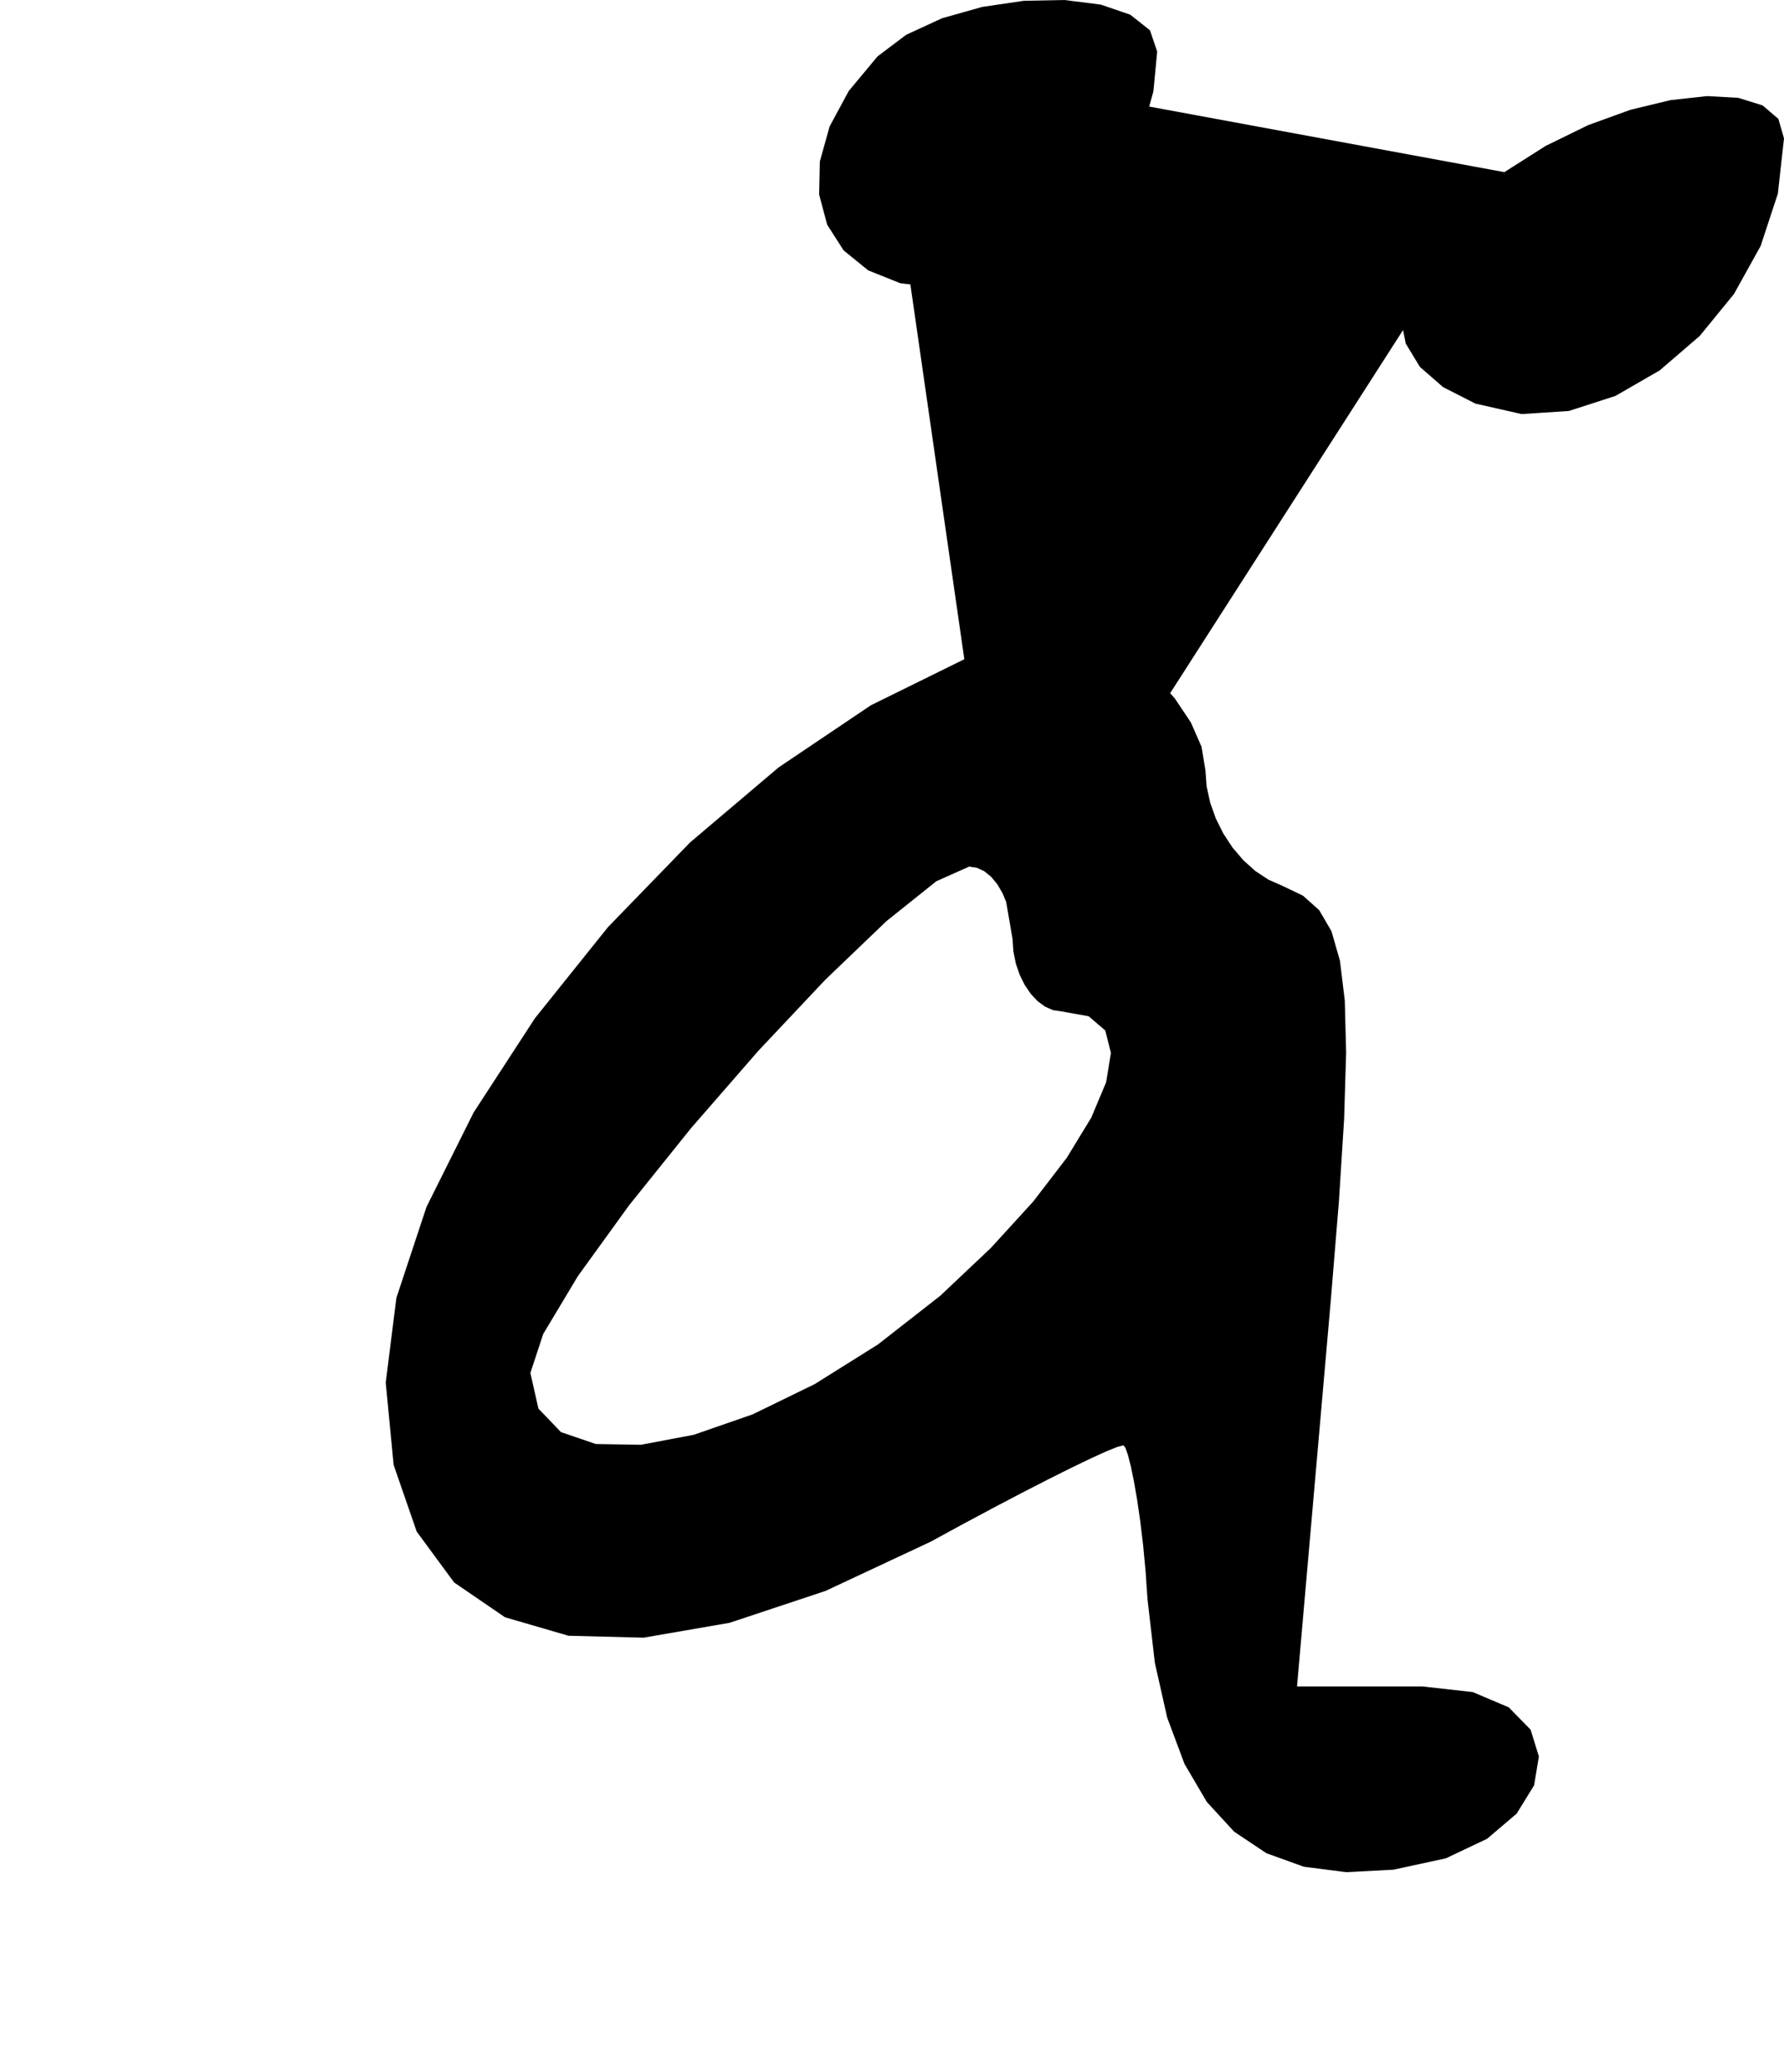 <?xml version="1.0" encoding="utf-8"?>
<svg xmlns="http://www.w3.org/2000/svg"  viewBox="0,0,400,464.534" width="100%">
<path d="M196.757 12.642 L 196.757,12.642 L 190.298,20.401 L 186.011,28.347 L 183.824,36.186 L 183.665,43.624 L 185.464,50.369 L 189.149,56.126 L 194.649,60.601 L 201.894,63.502 L 210.811,64.534 L 210.811,64.534 L 219.028,63.607 L 226.978,60.963 L 234.474,56.806 L 241.33,51.342 L 247.358,44.774 L 252.372,37.307 L 256.185,29.146 L 258.61,20.496 L 259.459,11.561 L 259.459,11.561 L 257.843,6.793 L 253.415,3.289 L 246.807,1.031 L 238.651,0.0 L 229.578,0.179 L 220.22,1.551 L 211.21,4.097 L 203.178,7.8 L 196.757,12.642 L 196.757,12.642 L 196.757,12.642 L 196.757,12.642 L 196.757,12.642 L 196.757,12.642 L 196.757,12.642 L 196.757,12.642 L 196.757,12.642 L 196.757,12.642 L 196.757,12.642M216.216 147.777 L 196.757,12.642 L 190.298,20.401 L 186.011,28.347 L 183.824,36.186 L 183.665,43.624 L 185.464,50.369 L 189.149,56.126 L 194.649,60.601 L 201.894,63.502 L 210.811,64.534 L 210.811,64.534 L 219.028,63.607 L 226.978,60.963 L 234.474,56.806 L 241.33,51.342 L 247.358,44.774 L 252.372,37.307 L 256.185,29.146 L 258.61,20.496 L 259.459,11.561 L 259.459,11.561 L 257.843,6.793 L 253.415,3.289 L 246.807,1.031 L 238.651,0.0 L 229.578,0.179 L 220.22,1.551 L 211.21,4.097 L 203.178,7.8 L 196.757,12.642 L 196.757,12.642 L 196.757,12.642 L 196.757,12.642 L 196.757,12.642 L 196.757,12.642 L 196.757,12.642 L 196.757,12.642 L 196.757,12.642 L 196.757,12.642 L 196.757,12.642 L 216.216,147.777 L 195.253,158.108 L 174.557,172.042 L 154.715,188.858 L 136.314,207.837 L 119.942,228.258 L 106.186,249.399 L 95.633,270.54 L 88.871,290.961 L 86.486,309.94 L 86.486,309.94 L 88.256,328.389 L 93.433,343.342 L 101.822,354.744 L 113.227,362.543 L 127.453,366.685 L 144.304,367.117 L 163.584,363.785 L 185.098,356.635 L 208.649,345.615 L 208.649,345.615 L 215.755,341.742 L 222.577,338.091 L 228.989,334.724 L 234.867,331.705 L 240.087,329.095 L 244.525,326.957 L 248.054,325.352 L 250.551,324.344 L 251.892,323.994 L 251.892,323.994 L 252.326,324.539 L 252.885,326.117 L 253.534,328.638 L 254.235,332.013 L 254.954,336.154 L 255.656,340.971 L 256.304,346.375 L 256.863,352.277 L 257.297,358.588 L 257.297,358.588 L 258.939,372.765 L 261.702,385.038 L 265.586,395.425 L 270.591,403.943 L 276.717,410.611 L 283.964,415.445 L 292.332,418.464 L 301.822,419.686 L 312.432,419.129 L 312.432,419.129 L 324.186,416.581 L 333.431,412.2 L 340.06,406.556 L 343.966,400.218 L 345.043,393.755 L 343.183,387.737 L 338.281,382.734 L 330.228,379.314 L 318.919,378.048 L 318.919,378.048 L 315.796,378.048 L 312.673,378.048 L 309.55,378.048 L 306.426,378.048 L 303.303,378.048 L 300.18,378.048 L 297.057,378.048 L 293.934,378.048 L 290.811,378.048 L 290.811,378.048 L 291.652,368.438 L 292.492,358.828 L 293.333,349.219 L 294.174,339.609 L 295.015,330 L 295.856,320.39 L 296.697,310.78 L 297.538,301.171 L 298.378,291.561 L 298.378,291.561 L 300.214,269.189 L 301.374,250.803 L 301.822,235.986 L 301.522,224.318 L 300.44,215.381 L 298.539,208.758 L 295.783,204.031 L 292.138,200.78 L 287.568,198.588 L 287.568,198.588 L 284.412,197.2 L 281.461,195.252 L 278.759,192.822 L 276.35,189.993 L 274.28,186.843 L 272.593,183.453 L 271.332,179.903 L 270.543,176.273 L 270.27,172.642 L 270.27,172.642 L 269.403,167.403 L 267.014,161.959 L 263.423,156.586 L 258.952,151.56 L 253.921,147.158 L 248.649,143.653 L 243.457,141.324 L 238.665,140.444 L 234.595,141.291 L 234.595,141.291 L 233.964,141.407 L 232.836,141.736 L 231.271,142.252 L 229.333,142.928 L 227.083,143.738 L 224.585,144.654 L 221.899,145.651 L 219.089,146.701 L 216.216,147.777 L 216.216,147.777 L 216.216,147.777 L 216.216,147.777 L 216.216,147.777 L 216.216,147.777 L 216.216,147.777 L 216.216,147.777 L 216.216,147.777 L 216.216,147.777 L 216.216,147.777 L 227.027,210.48 L 227.027,210.48 L 227.027,210.48 L 227.027,210.48 L 227.027,210.48 L 227.027,210.48 L 227.027,210.48 L 227.027,210.48 L 227.027,210.48 L 227.027,210.48 L 227.027,210.48 L 227.22,213.314 L 227.769,216.015 L 228.629,218.528 L 229.756,220.802 L 231.105,222.781 L 232.633,224.414 L 234.294,225.646 L 236.043,226.425 L 237.838,226.696 L 237.838,226.696 L 244.1,227.816 L 247.818,231.009 L 249.089,236.026 L 248.011,242.617 L 244.682,250.535 L 239.199,259.529 L 231.661,269.351 L 222.166,279.751 L 210.811,290.48 L 210.811,290.48 L 196.84,301.395 L 182.646,310.29 L 168.729,317.067 L 155.585,321.628 L 143.714,323.876 L 133.614,323.713 L 125.782,321.041 L 120.718,315.762 L 118.919,307.777 L 118.919,307.777 L 121.794,299.044 L 129.59,286.04 L 141.061,270.18 L 154.961,252.878 L 170.044,235.55 L 185.065,219.609 L 198.778,206.472 L 209.937,197.552 L 217.297,194.264 L 217.297,194.264 L 219.055,194.535 L 220.705,195.314 L 222.222,196.546 L 223.579,198.179 L 224.749,200.159 L 225.706,202.432 L 226.422,204.946 L 226.871,207.646 L 227.027,210.48 L 227.027,210.48 L 227.027,210.48 L 227.027,210.48 L 227.027,210.48 L 227.027,210.48 L 227.027,210.48 L 227.027,210.48 L 227.027,210.48 L 227.027,210.48 L 227.027,210.48M337.297 38.588 L 196.757,12.642 L 190.298,20.401 L 186.011,28.347 L 183.824,36.186 L 183.665,43.624 L 185.464,50.369 L 189.149,56.126 L 194.649,60.601 L 201.894,63.502 L 210.811,64.534 L 210.811,64.534 L 219.028,63.607 L 226.978,60.963 L 234.474,56.806 L 241.33,51.342 L 247.358,44.774 L 252.372,37.307 L 256.185,29.146 L 258.61,20.496 L 259.459,11.561 L 259.459,11.561 L 257.843,6.793 L 253.415,3.289 L 246.807,1.031 L 238.651,0.0 L 229.578,0.179 L 220.22,1.551 L 211.21,4.097 L 203.178,7.8 L 196.757,12.642 L 196.757,12.642 L 196.757,12.642 L 196.757,12.642 L 196.757,12.642 L 196.757,12.642 L 196.757,12.642 L 196.757,12.642 L 196.757,12.642 L 196.757,12.642 L 196.757,12.642 L 216.216,147.777 L 195.253,158.108 L 174.557,172.042 L 154.715,188.858 L 136.314,207.837 L 119.942,228.258 L 106.186,249.399 L 95.633,270.54 L 88.871,290.961 L 86.486,309.94 L 86.486,309.94 L 88.256,328.389 L 93.433,343.342 L 101.822,354.744 L 113.227,362.543 L 127.453,366.685 L 144.304,367.117 L 163.584,363.785 L 185.098,356.635 L 208.649,345.615 L 208.649,345.615 L 215.755,341.742 L 222.577,338.091 L 228.989,334.724 L 234.867,331.705 L 240.087,329.095 L 244.525,326.957 L 248.054,325.352 L 250.551,324.344 L 251.892,323.994 L 251.892,323.994 L 252.326,324.539 L 252.885,326.117 L 253.534,328.638 L 254.235,332.013 L 254.954,336.154 L 255.656,340.971 L 256.304,346.375 L 256.863,352.277 L 257.297,358.588 L 257.297,358.588 L 258.939,372.765 L 261.702,385.038 L 265.586,395.425 L 270.591,403.943 L 276.717,410.611 L 283.964,415.445 L 292.332,418.464 L 301.822,419.686 L 312.432,419.129 L 312.432,419.129 L 324.186,416.581 L 333.431,412.2 L 340.06,406.556 L 343.966,400.218 L 345.043,393.755 L 343.183,387.737 L 338.281,382.734 L 330.228,379.314 L 318.919,378.048 L 318.919,378.048 L 315.796,378.048 L 312.673,378.048 L 309.55,378.048 L 306.426,378.048 L 303.303,378.048 L 300.18,378.048 L 297.057,378.048 L 293.934,378.048 L 290.811,378.048 L 290.811,378.048 L 291.652,368.438 L 292.492,358.828 L 293.333,349.219 L 294.174,339.609 L 295.015,330 L 295.856,320.39 L 296.697,310.78 L 297.538,301.171 L 298.378,291.561 L 298.378,291.561 L 300.214,269.189 L 301.374,250.803 L 301.822,235.986 L 301.522,224.318 L 300.44,215.381 L 298.539,208.758 L 295.783,204.031 L 292.138,200.78 L 287.568,198.588 L 287.568,198.588 L 284.412,197.2 L 281.461,195.252 L 278.759,192.822 L 276.35,189.993 L 274.28,186.843 L 272.593,183.453 L 271.332,179.903 L 270.543,176.273 L 270.27,172.642 L 270.27,172.642 L 269.403,167.403 L 267.014,161.959 L 263.423,156.586 L 258.952,151.56 L 253.921,147.158 L 248.649,143.653 L 243.457,141.324 L 238.665,140.444 L 234.595,141.291 L 234.595,141.291 L 233.964,141.407 L 232.836,141.736 L 231.271,142.252 L 229.333,142.928 L 227.083,143.738 L 224.585,144.654 L 221.899,145.651 L 219.089,146.701 L 216.216,147.777 L 216.216,147.777 L 216.216,147.777 L 216.216,147.777 L 216.216,147.777 L 216.216,147.777 L 216.216,147.777 L 216.216,147.777 L 216.216,147.777 L 216.216,147.777 L 216.216,147.777 L 227.027,210.48 L 227.027,210.48 L 227.027,210.48 L 227.027,210.48 L 227.027,210.48 L 227.027,210.48 L 227.027,210.48 L 227.027,210.48 L 227.027,210.48 L 227.027,210.48 L 227.027,210.48 L 227.22,213.314 L 227.769,216.015 L 228.629,218.528 L 229.756,220.802 L 231.105,222.781 L 232.633,224.414 L 234.294,225.646 L 236.043,226.425 L 237.838,226.696 L 237.838,226.696 L 244.1,227.816 L 247.818,231.009 L 249.089,236.026 L 248.011,242.617 L 244.682,250.535 L 239.199,259.529 L 231.661,269.351 L 222.166,279.751 L 210.811,290.48 L 210.811,290.48 L 196.84,301.395 L 182.646,310.29 L 168.729,317.067 L 155.585,321.628 L 143.714,323.876 L 133.614,323.713 L 125.782,321.041 L 120.718,315.762 L 118.919,307.777 L 118.919,307.777 L 121.794,299.044 L 129.59,286.04 L 141.061,270.18 L 154.961,252.878 L 170.044,235.55 L 185.065,219.609 L 198.778,206.472 L 209.937,197.552 L 217.297,194.264 L 217.297,194.264 L 219.055,194.535 L 220.705,195.314 L 222.222,196.546 L 223.579,198.179 L 224.749,200.159 L 225.706,202.432 L 226.422,204.946 L 226.871,207.646 L 227.027,210.48 L 227.027,210.48 L 227.027,210.48 L 227.027,210.48 L 227.027,210.48 L 227.027,210.48 L 227.027,210.48 L 227.027,210.48 L 227.027,210.48 L 227.027,210.48 L 227.027,210.48 L 337.297,38.588 L 328.853,45.173 L 322.278,51.864 L 317.598,58.528 L 314.839,65.032 L 314.03,71.243 L 315.195,77.027 L 318.363,82.25 L 323.559,86.779 L 330.811,90.48 L 330.811,90.48 L 341.156,92.819 L 351.75,92.132 L 362.202,88.758 L 372.12,83.036 L 381.113,75.302 L 388.789,65.896 L 394.756,55.154 L 398.624,43.417 L 400.0,31.021 L 400.0,31.021 L 398.739,26.653 L 395.201,23.63 L 389.75,21.932 L 382.75,21.542 L 374.567,22.442 L 365.566,24.614 L 356.11,28.041 L 346.566,32.705 L 337.297,38.588 L 337.297,38.588 L 337.297,38.588 L 337.297,38.588 L 337.297,38.588 L 337.297,38.588 L 337.297,38.588 L 337.297,38.588 L 337.297,38.588 L 337.297,38.588 L 337.297,38.588"/></svg>
